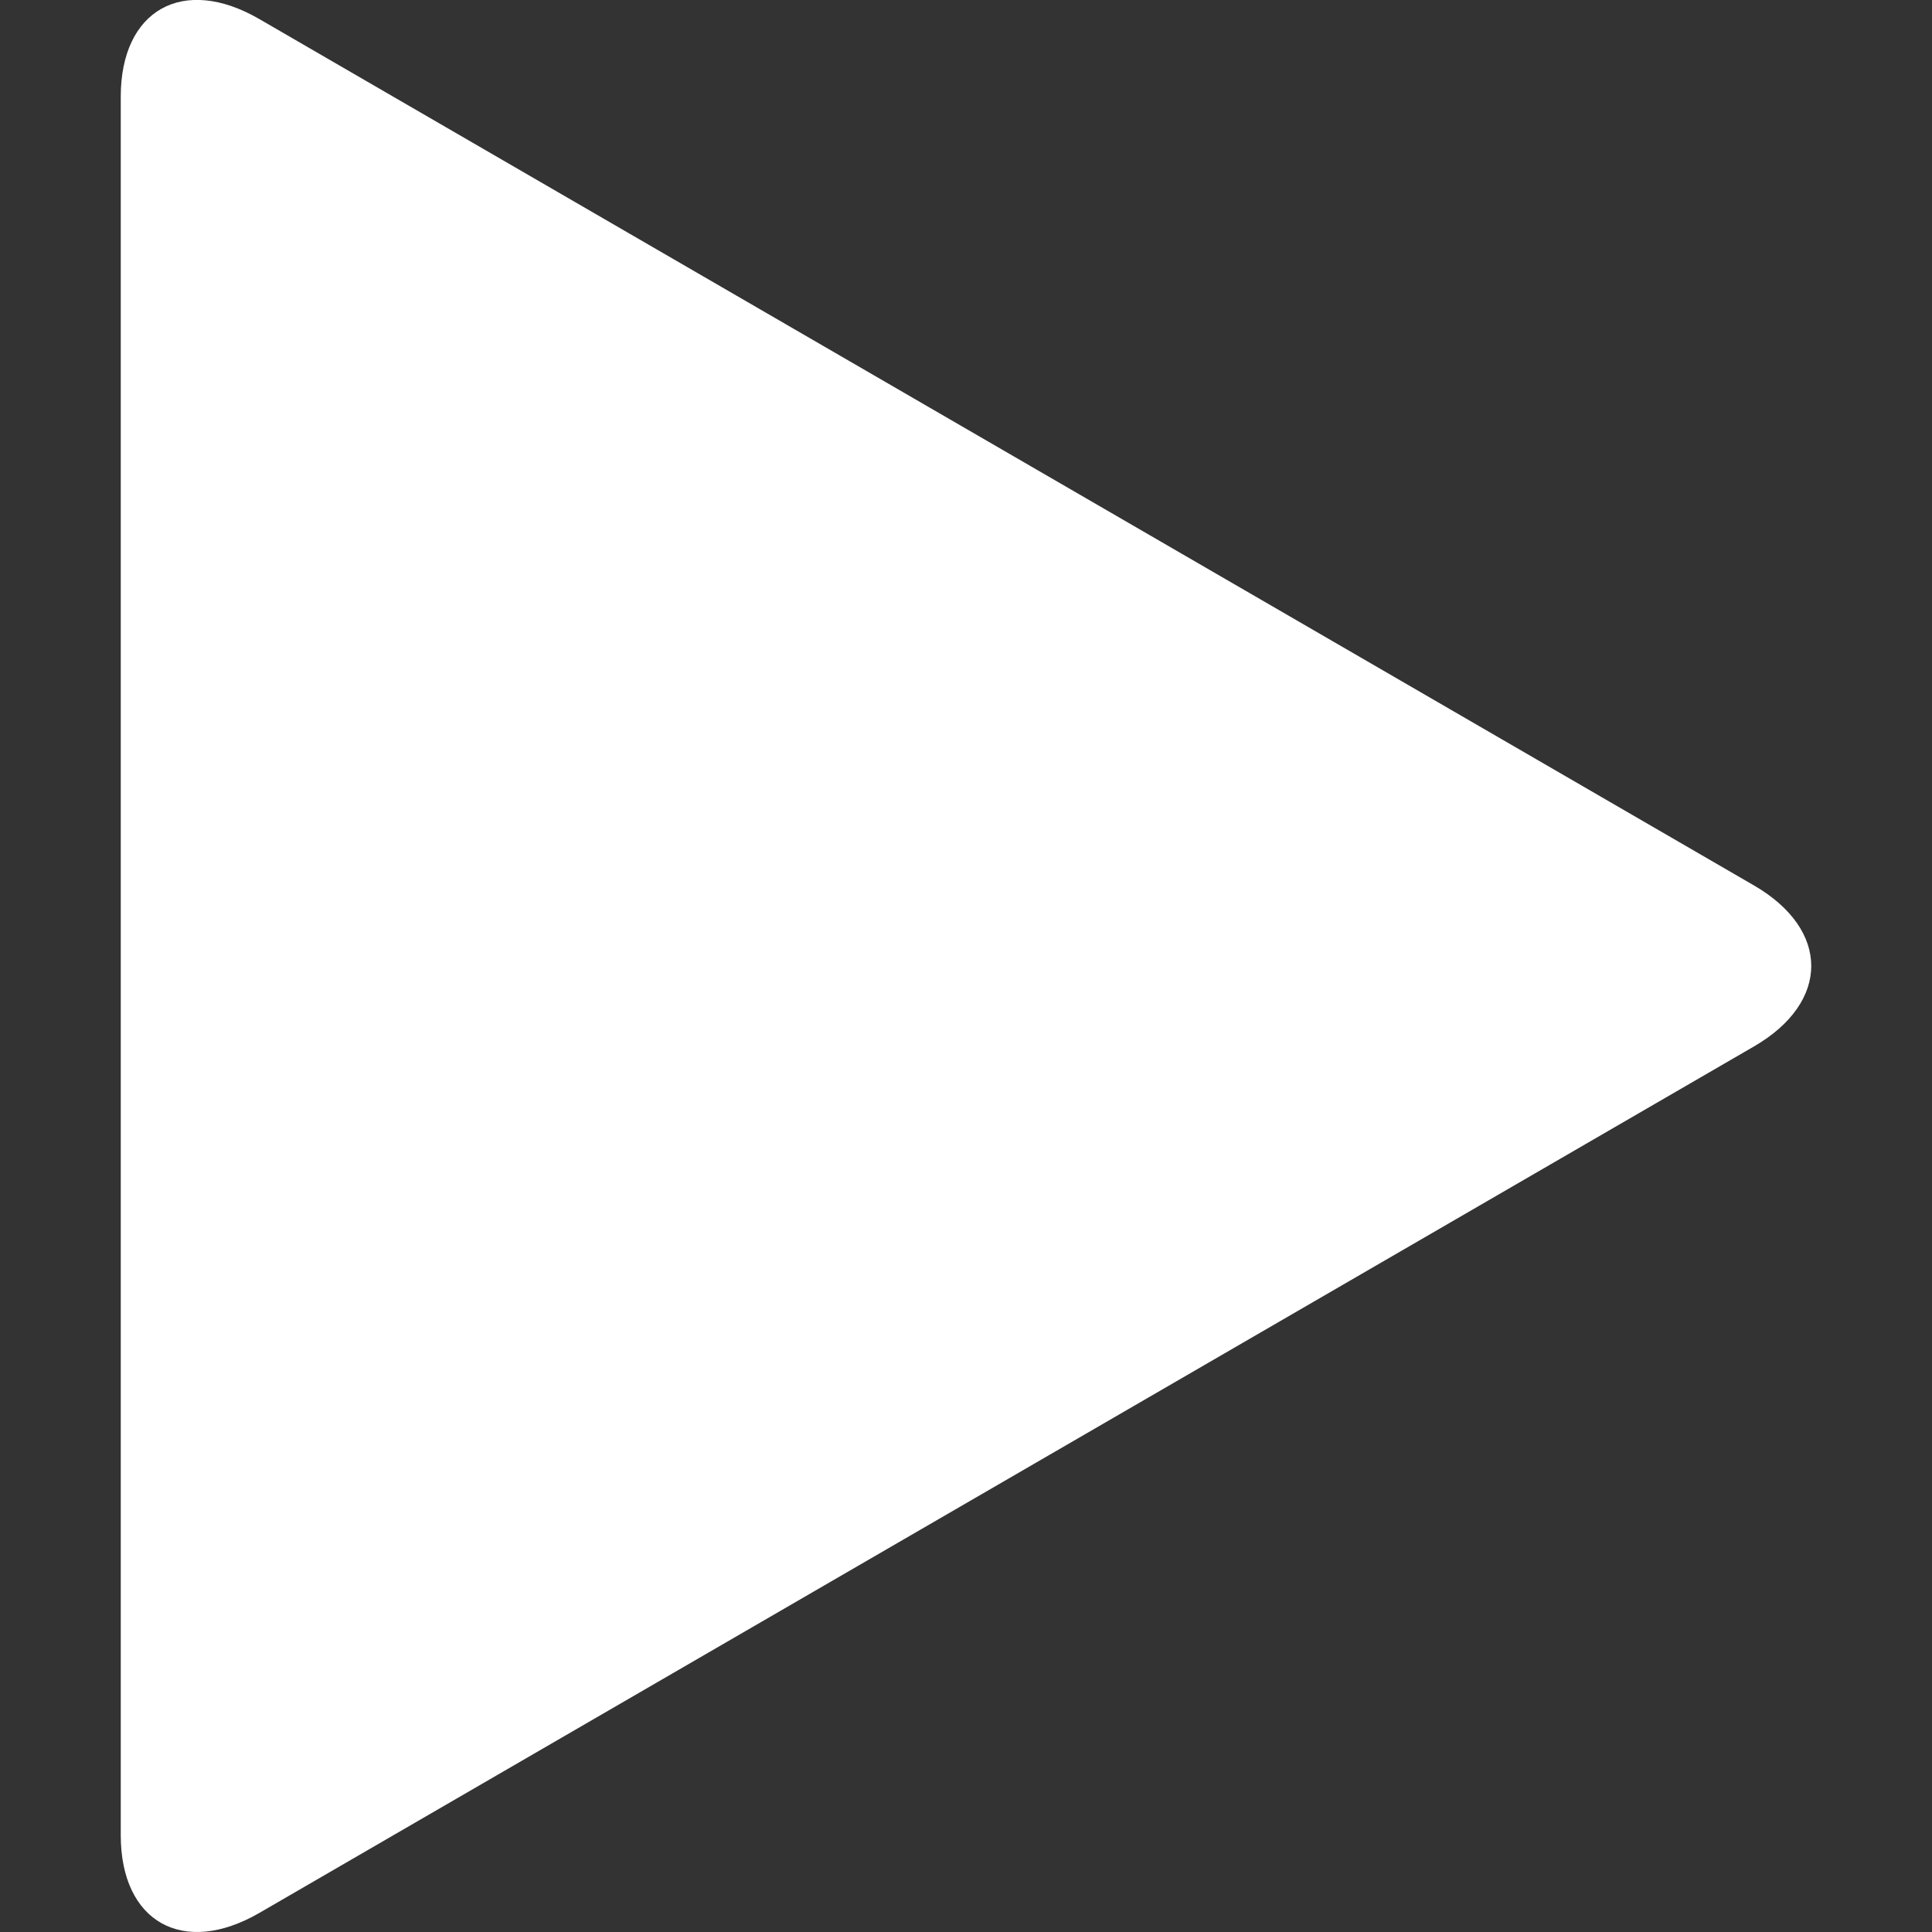 <?xml version="1.0" standalone="no"?><!DOCTYPE svg PUBLIC "-//W3C//DTD SVG 1.1//EN" "http://www.w3.org/Graphics/SVG/1.1/DTD/svg11.dtd"><svg t="1533365742231" class="icon" style="" viewBox="0 0 1024 1024" version="1.1" xmlns="http://www.w3.org/2000/svg" p-id="11648" xmlns:xlink="http://www.w3.org/1999/xlink" width="32" height="32"><rect x="0" y="0" width="1024" height="1024" fill="#333333" stroke="none"/><defs><style type="text/css"></style></defs><path d="M929.664 554.624L137.472 1013.887c-40.384 23.36-73.472 4.864-73.472-41.216V51.264c0-46.08 33.088-64.576 73.472-41.152l792.192 459.2c40.448 23.488 40.448 61.824 0 85.312z" p-id="11649" fill="#ffffff"></path></svg>